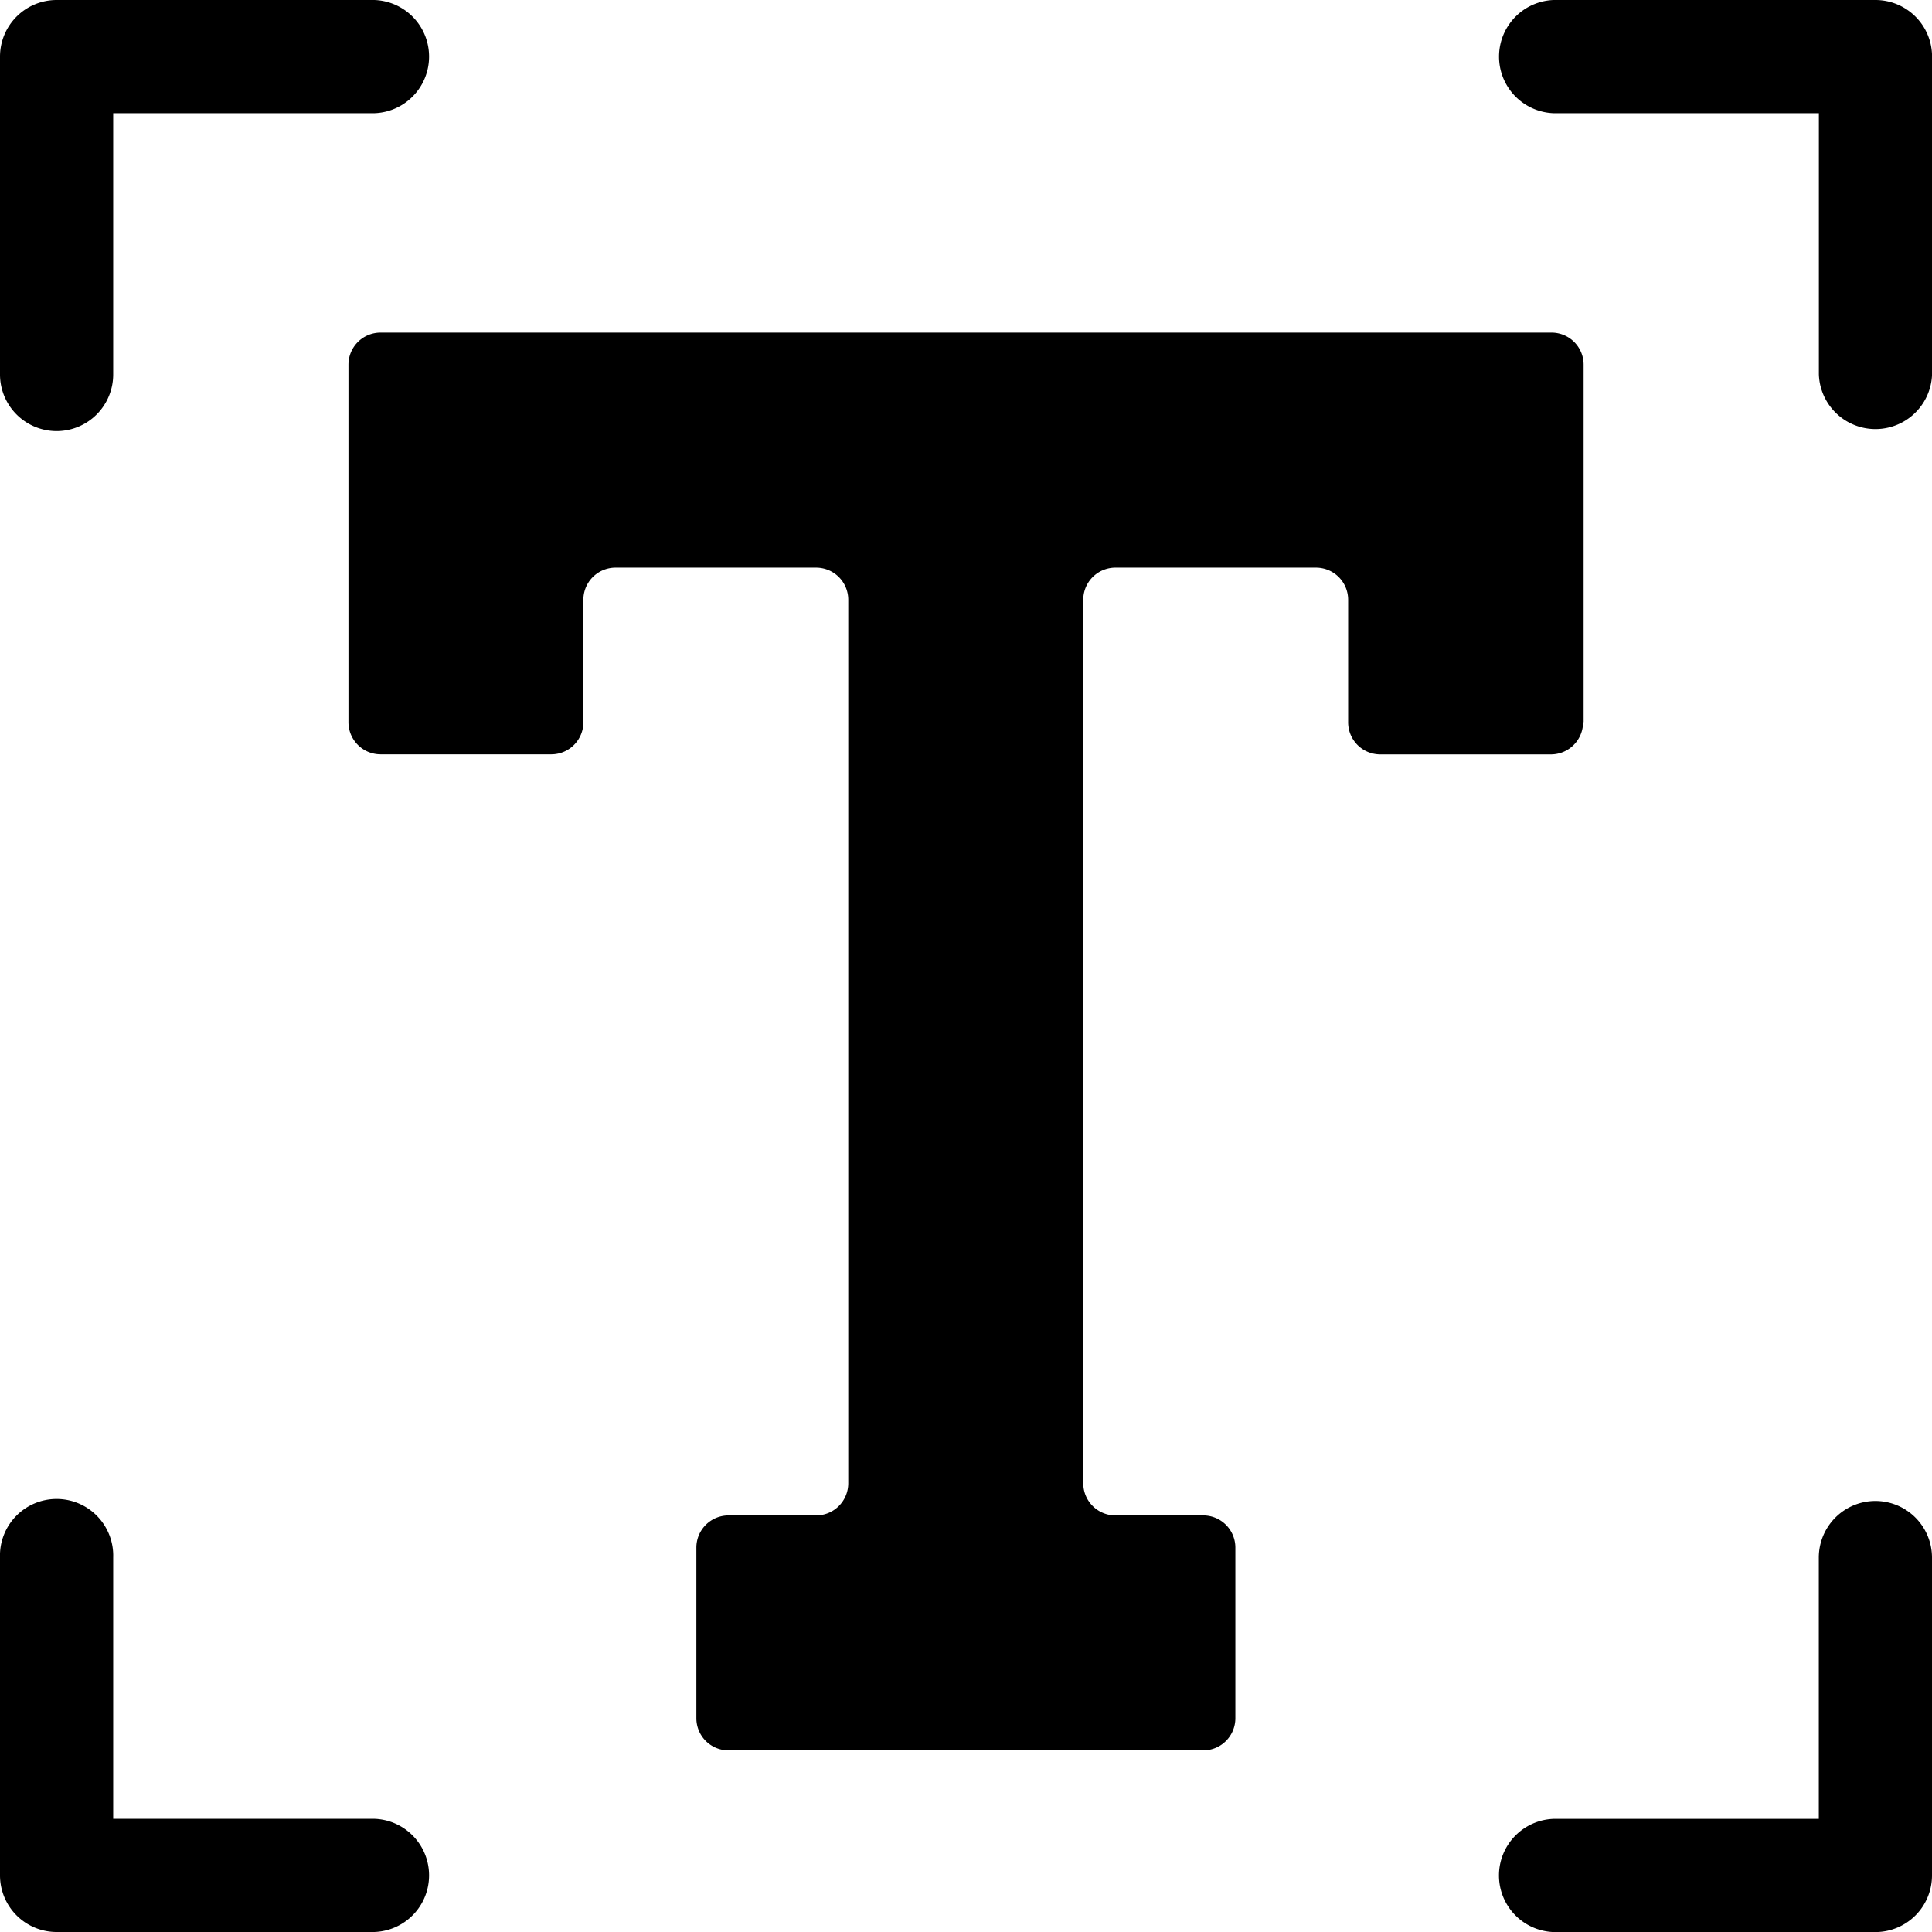 <svg id="text_1_" data-name="text (1)" xmlns="http://www.w3.org/2000/svg" width="28.898" height="28.898" viewBox="0 0 28.898 28.898">
  <path id="Path_51" data-name="Path 51" d="M.847,6.448A.847.847,0,0,0,1.693,5.6V1.693H5.6A.847.847,0,0,0,5.6,0H.847A.847.847,0,0,0,0,.847V5.6A.847.847,0,0,0,.847,6.448Z"/>
  <path id="Path_52" data-name="Path 52" d="M403.366,0h-4.754a.847.847,0,1,0,0,1.693h3.908V5.6a.847.847,0,0,0,1.693,0V.847A.847.847,0,0,0,403.366,0Z" transform="translate(-375.314 0)"/>
  <path id="Path_53" data-name="Path 53" d="M403.366,397.765a.847.847,0,0,0-.847.847v3.908h-3.908a.847.847,0,1,0,0,1.693h4.754a.847.847,0,0,0,.847-.847v-4.754A.847.847,0,0,0,403.366,397.765Z" transform="translate(-375.314 -375.314)"/>
  <path id="Path_54" data-name="Path 54" d="M5.6,402.519H1.693v-3.908a.847.847,0,1,0-1.693,0v4.754a.847.847,0,0,0,.847.847H5.6a.847.847,0,0,0,0-1.693Z" transform="translate(0 -375.314)"/>
  <path id="Path_55" data-name="Path 55" d="M110.815,93.967V88.62a.48.48,0,0,0-.481-.48H92.821a.48.48,0,0,0-.481.48v5.347a.481.481,0,0,0,.481.481h2.553a.48.48,0,0,0,.48-.481V92.136a.481.481,0,0,1,.481-.481h3a.481.481,0,0,1,.481.481v13.215a.481.481,0,0,1-.481.481H98.025a.481.481,0,0,0-.481.481v2.553a.48.48,0,0,0,.481.48h7.1a.48.48,0,0,0,.481-.48v-2.553a.481.481,0,0,0-.481-.481h-1.313a.481.481,0,0,1-.481-.481V92.136a.481.481,0,0,1,.481-.481h3a.481.481,0,0,1,.481.481v1.832a.48.48,0,0,0,.48.481h2.553a.481.481,0,0,0,.481-.481Z" transform="translate(-87.128 -83.165)"/>
</svg>
